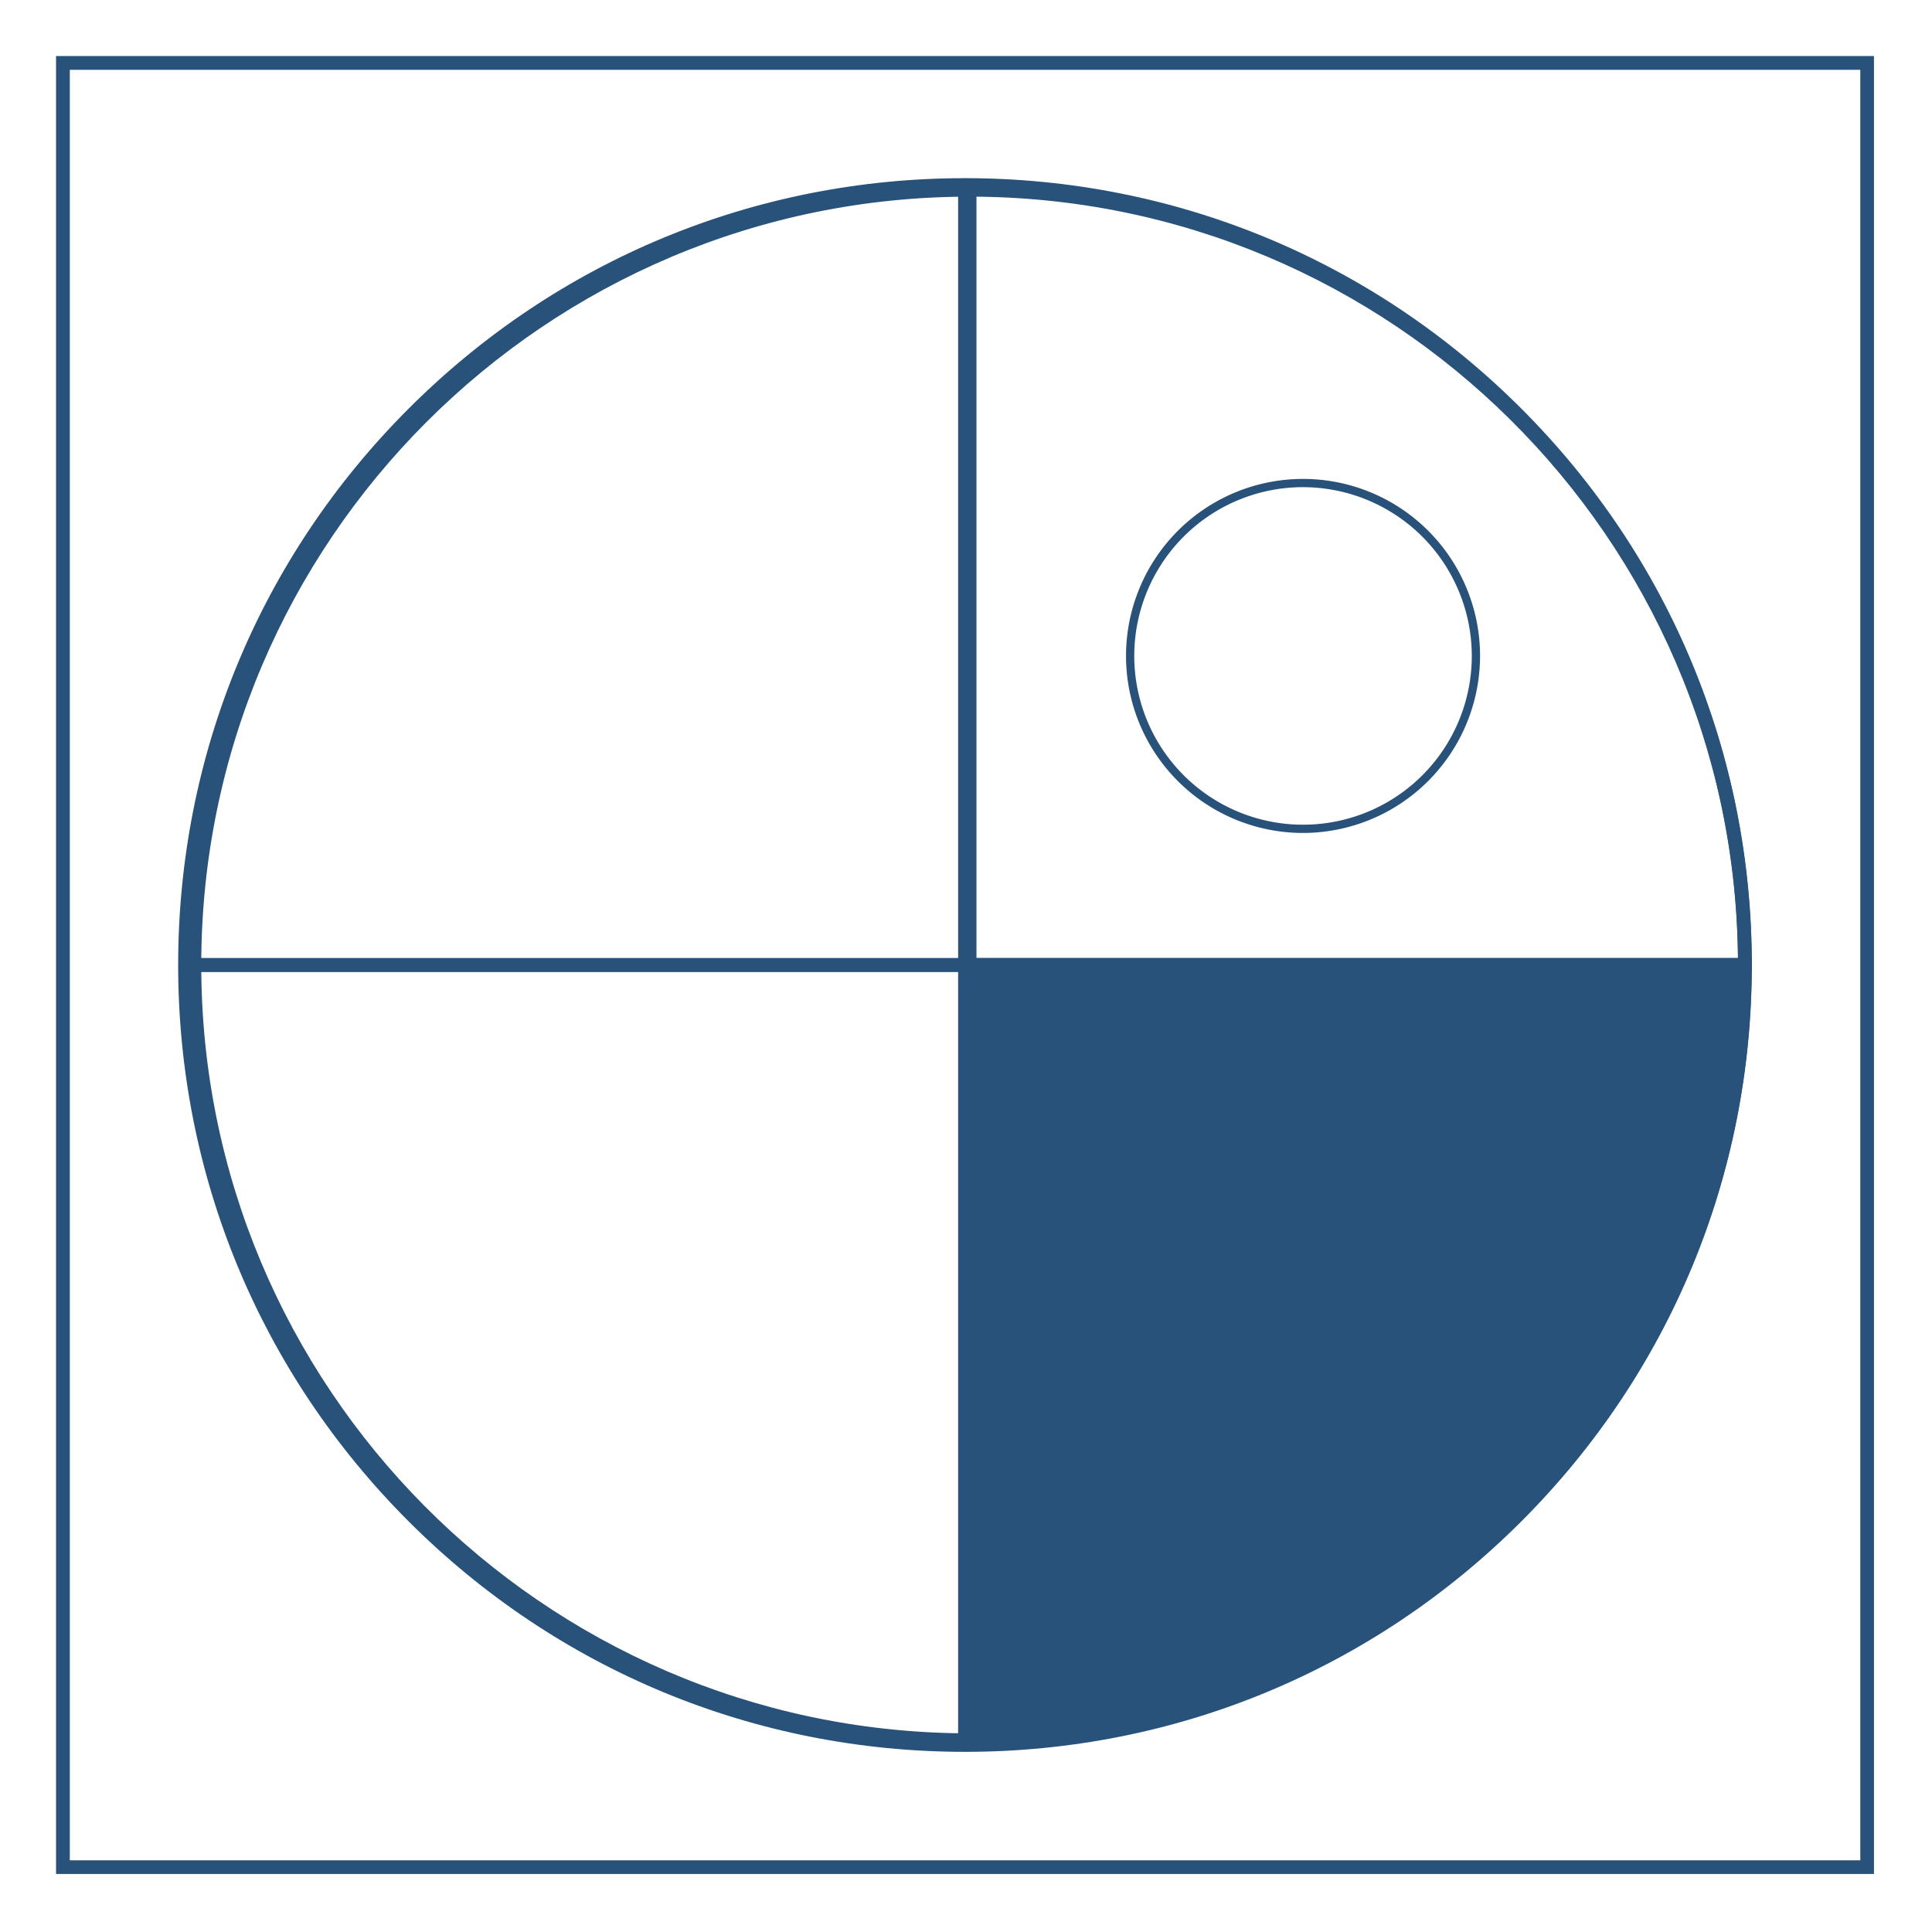<svg id="Layer_1" data-name="Layer 1" xmlns="http://www.w3.org/2000/svg" viewBox="0 0 1024 1024"><defs><style>.cls-1{fill:#28527a;}</style></defs><title>Q</title><path class="cls-1" d="M993.24,993.24H29.7V29.7H993.24ZM37,986H986V37H37Z"/><path class="cls-1" d="M511.47,928.51c-111.4,0-216.12-43.38-294.89-122.15S94.43,622.87,94.43,511.47s43.38-216.12,122.15-294.89S400.07,94.43,511.47,94.43,727.6,137.81,806.36,216.58,928.51,400.07,928.51,511.47,885.13,727.6,806.36,806.36,622.87,928.51,511.47,928.51Zm0-826.78c-225.93,0-409.74,183.81-409.74,409.74S285.54,921.21,511.47,921.21,921.22,737.4,921.22,511.47,737.4,101.73,511.47,101.73Z"/><rect class="cls-1" x="507.82" y="98.08" width="7.29" height="826.78"/><rect class="cls-1" x="98.08" y="507.82" width="826.78" height="7.29"/><path class="cls-1" d="M517.56,926h-3.65c-110.73,0-214.83-43.11-293.12-121.41S99.37,622.2,99.37,511.47s43.12-214.83,121.42-293.12S403.18,96.93,513.91,96.93,728.74,140.05,807,218.35,928.44,400.74,928.44,511.47v3.65H517.56Zm-3.65-821.77c-224.55,0-407.24,182.69-407.24,407.24,0,223.33,180.72,405.25,403.59,407.22V507.82H921.13C919.16,285,737.24,104.23,513.91,104.23Z"/><rect class="cls-1" x="510.26" y="100.58" width="7.29" height="410.89"/><rect class="cls-1" x="103.02" y="507.82" width="410.89" height="7.29"/><path class="cls-1" d="M924.8,511.47c0,226.93-184,410.89-410.89,410.89V511.47Z"/><path class="cls-1" d="M513.91,926h-3.65V507.82H928.44v3.65c0,110.73-43.12,214.83-121.41,293.12S624.64,926,513.91,926Zm3.65-410.88V918.69c221.66-2,401.61-181.91,403.57-403.57Z"/><path class="cls-1" d="M690.64,441.48a93.82,93.82,0,1,1,93.82-93.82A93.93,93.93,0,0,1,690.64,441.48Zm0-183.27a89.45,89.45,0,1,0,89.44,89.45A89.56,89.56,0,0,0,690.64,258.21Z"/></svg>